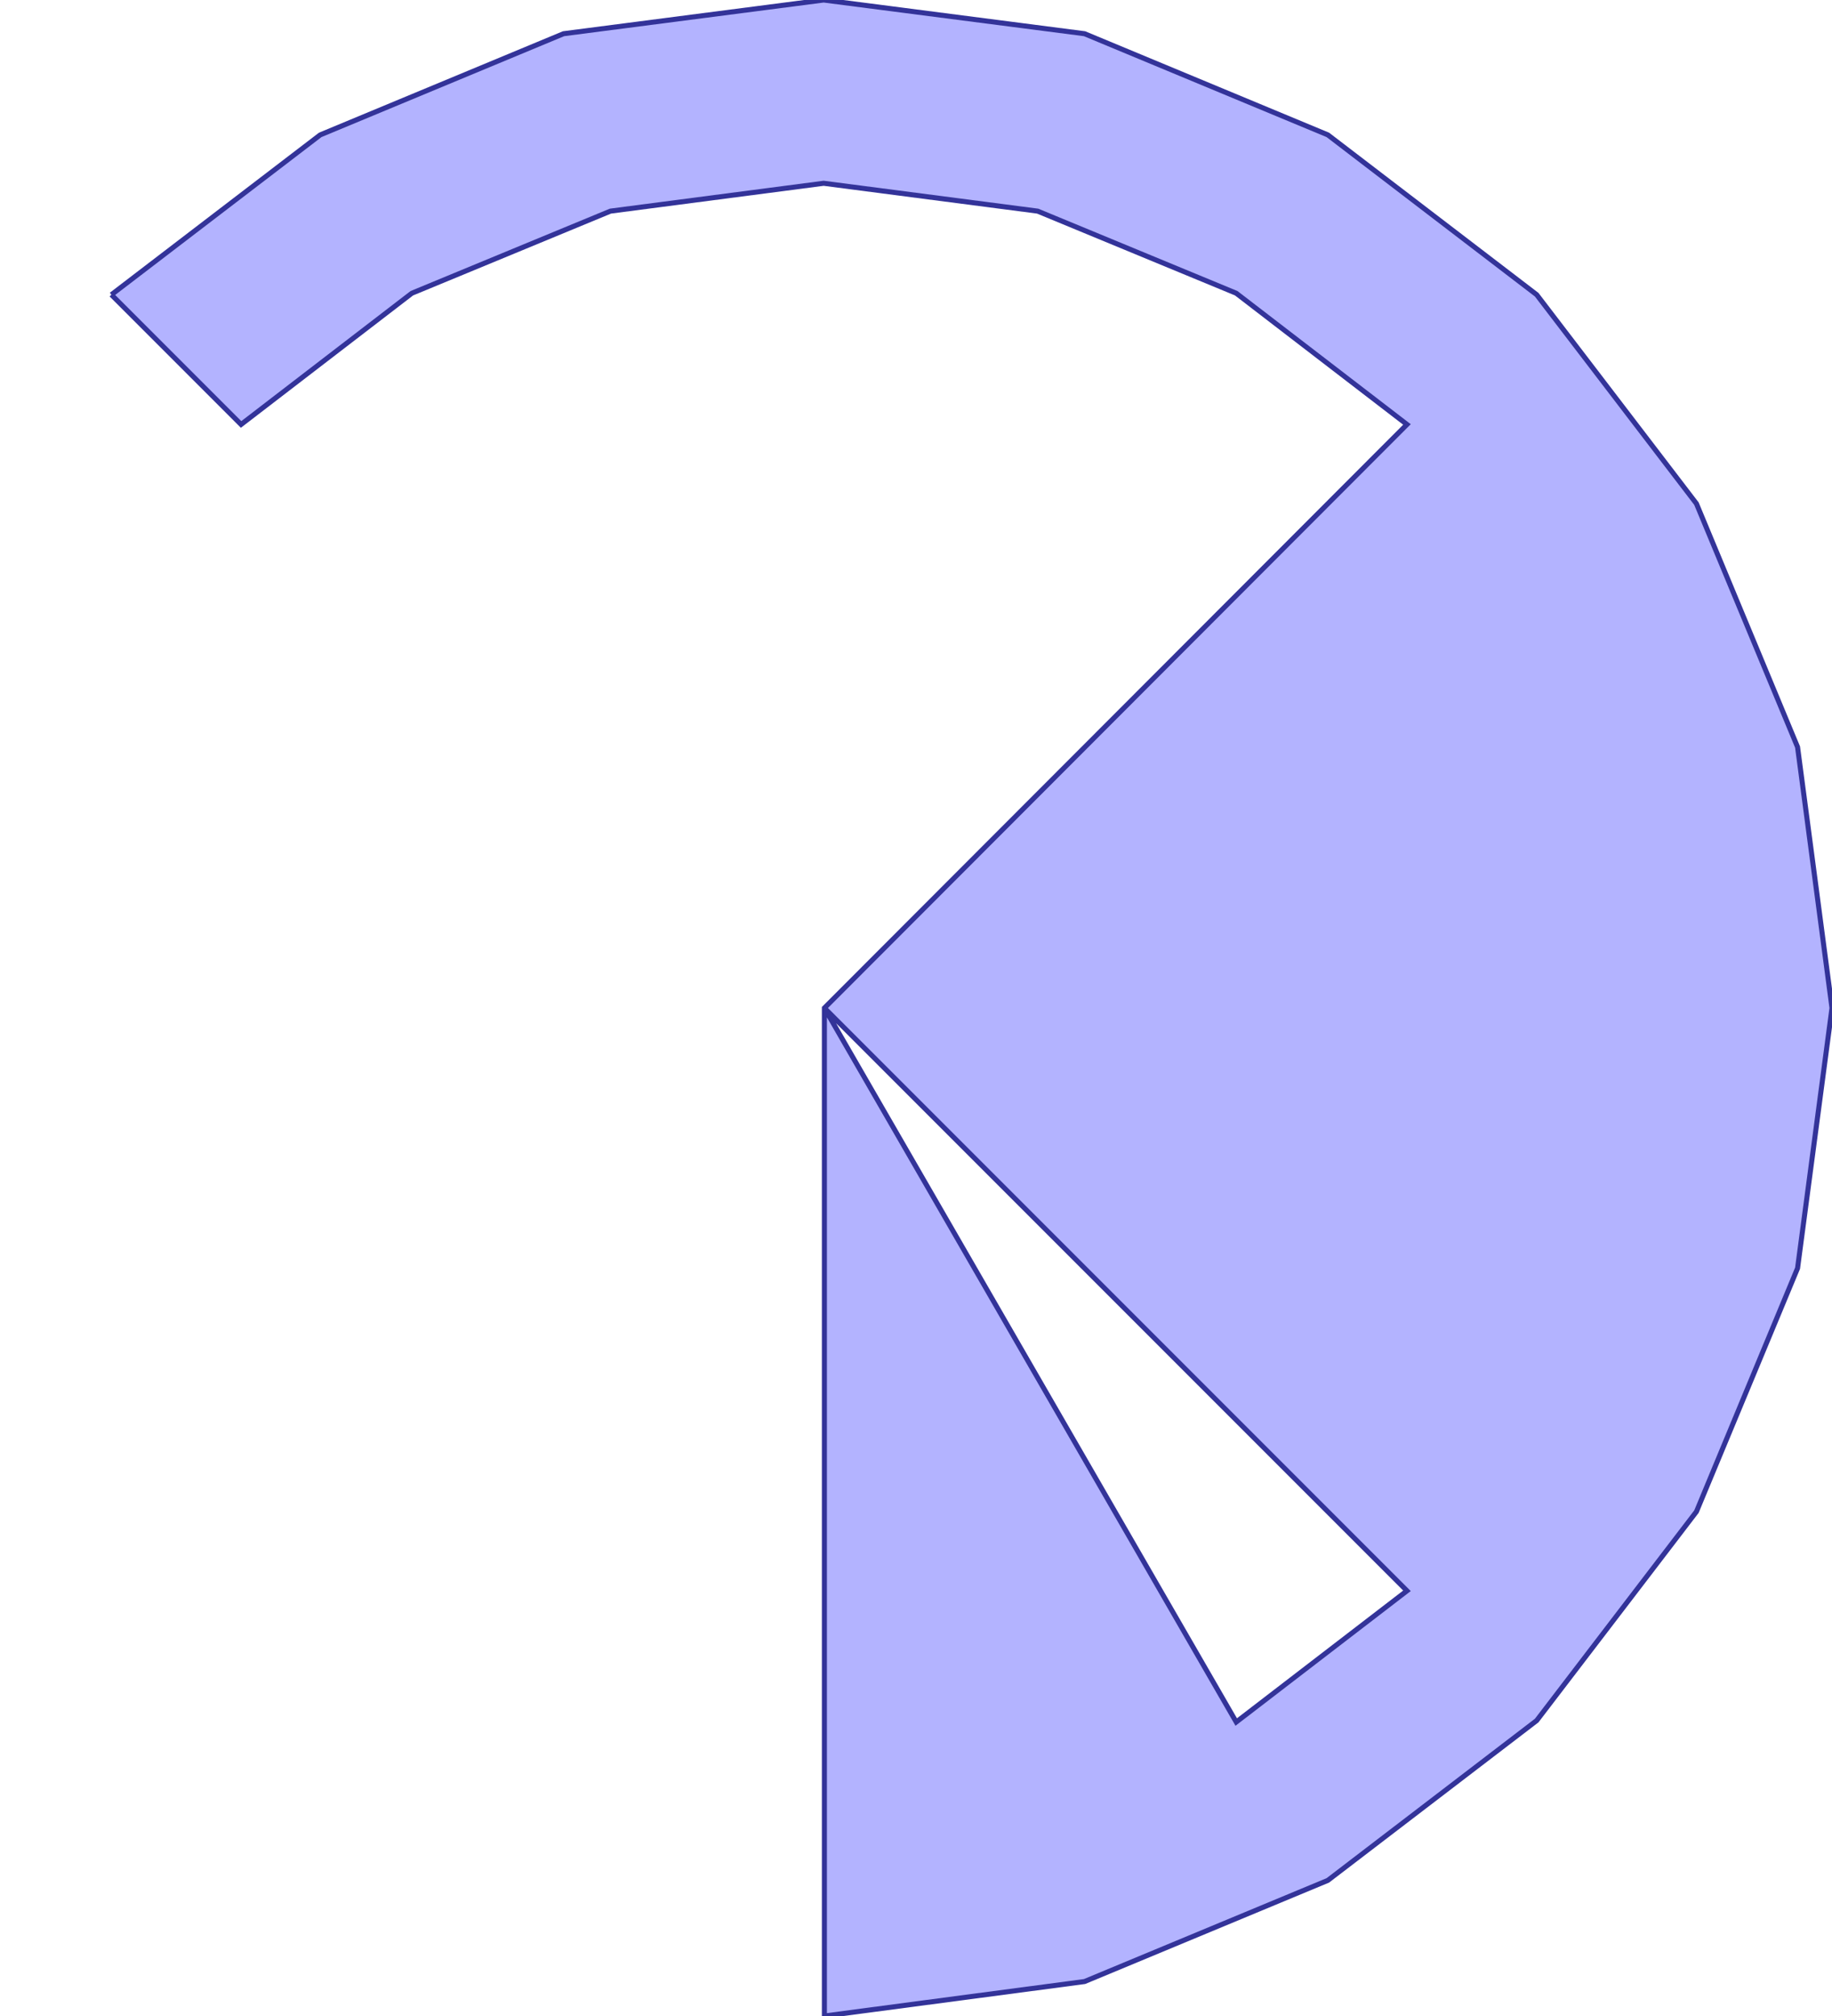 <?xml version="1.0" standalone="no"?>
<!DOCTYPE svg PUBLIC "-//W3C//DTD SVG 1.1//EN"
"http://www.w3.org/Graphics/SVG/1.1/DTD/svg11.dtd">
<svg  version="1.1" xmlns="http://www.w3.org/2000/svg" xmlns:xlink="http://www.w3.org/1999/xlink" viewBox="0 0 2500 2750">
<g title="A + B (CGAL EPECK)" fill-rule="evenodd">
<path d="M 152,402 L 437,184 L 769,46 L 1124,-0 L 1480,46 L 1812,184 L 2097,402 L 2315,687 L 2453,1019 L 2500,1375 L 2453,1730 L 2315,2062 L 2097,2347 L 1812,2565 L 1480,2703 L 1125,2750 L 1125,1375 L 1920,579 L 1687,400 L 1416,288 L 1124,250 L 833,288 L 562,400 L 329,579 L 152,402 M 1920,2170 L 1125,1375 L 1687,2349 L 1920,2170 z" style="fill-opacity:0.3;fill:rgb(0,0,255);stroke:rgb(51,51,153);stroke-width:6.875" />
</g></svg>